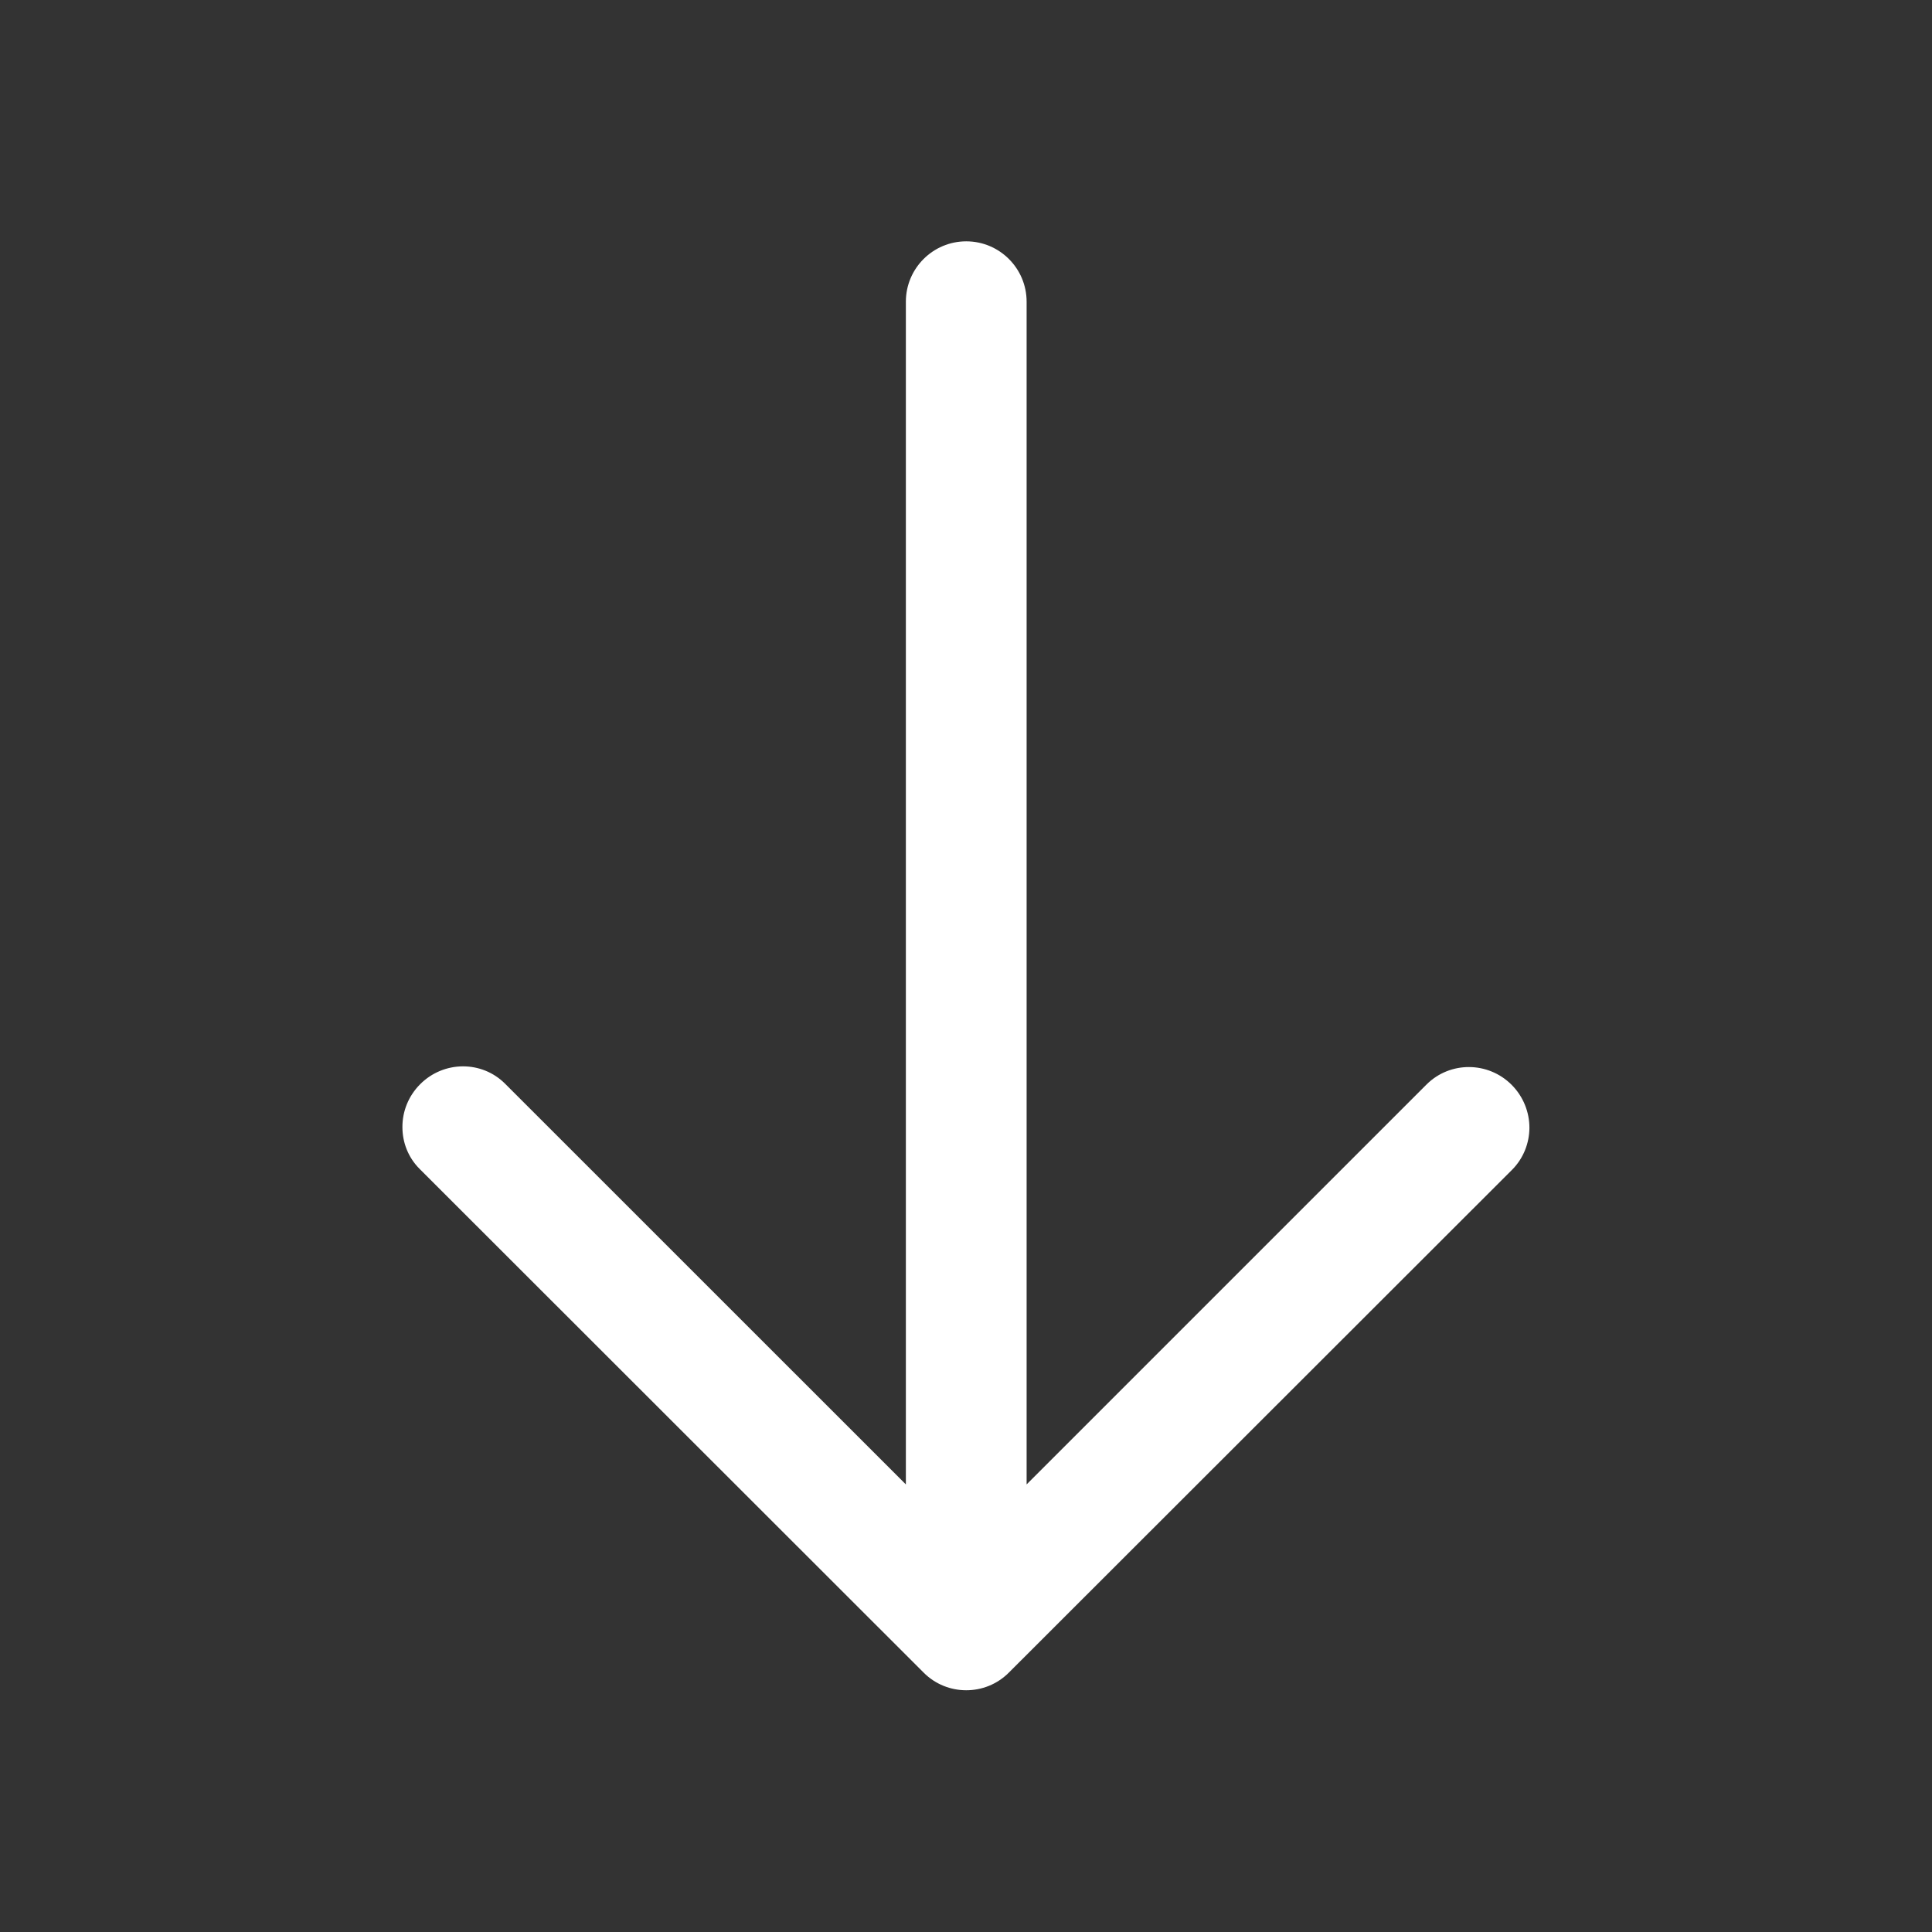 <svg clip-rule="evenodd" fill-rule="evenodd" stroke-linejoin="round" stroke-miterlimit="2" viewBox="0 0 24 24" xmlns="http://www.w3.org/2000/svg"><rect x="0" y="0" width="24" height="24" fill="#333333" stroke="none"/><path fill="white" d="m5.214 14.522s4.505 4.502 6.259 6.255c.146.147.338.22.53.22s.384-.073.53-.22c1.754-1.752 6.249-6.244 6.249-6.244.144-.144.216-.334.217-.523 0-.193-.074-.386-.221-.534-.293-.293-.766-.294-1.057-.004l-4.968 4.968v-14.692c0-.414-.336-.75-.75-.75s-.75.336-.75.75v14.692l-4.979-4.978c-.289-.289-.761-.287-1.054.006-.148.148-.222.341-.221.534 0 .189.071.377.215.52z" fill-rule="nonzero"/></svg>